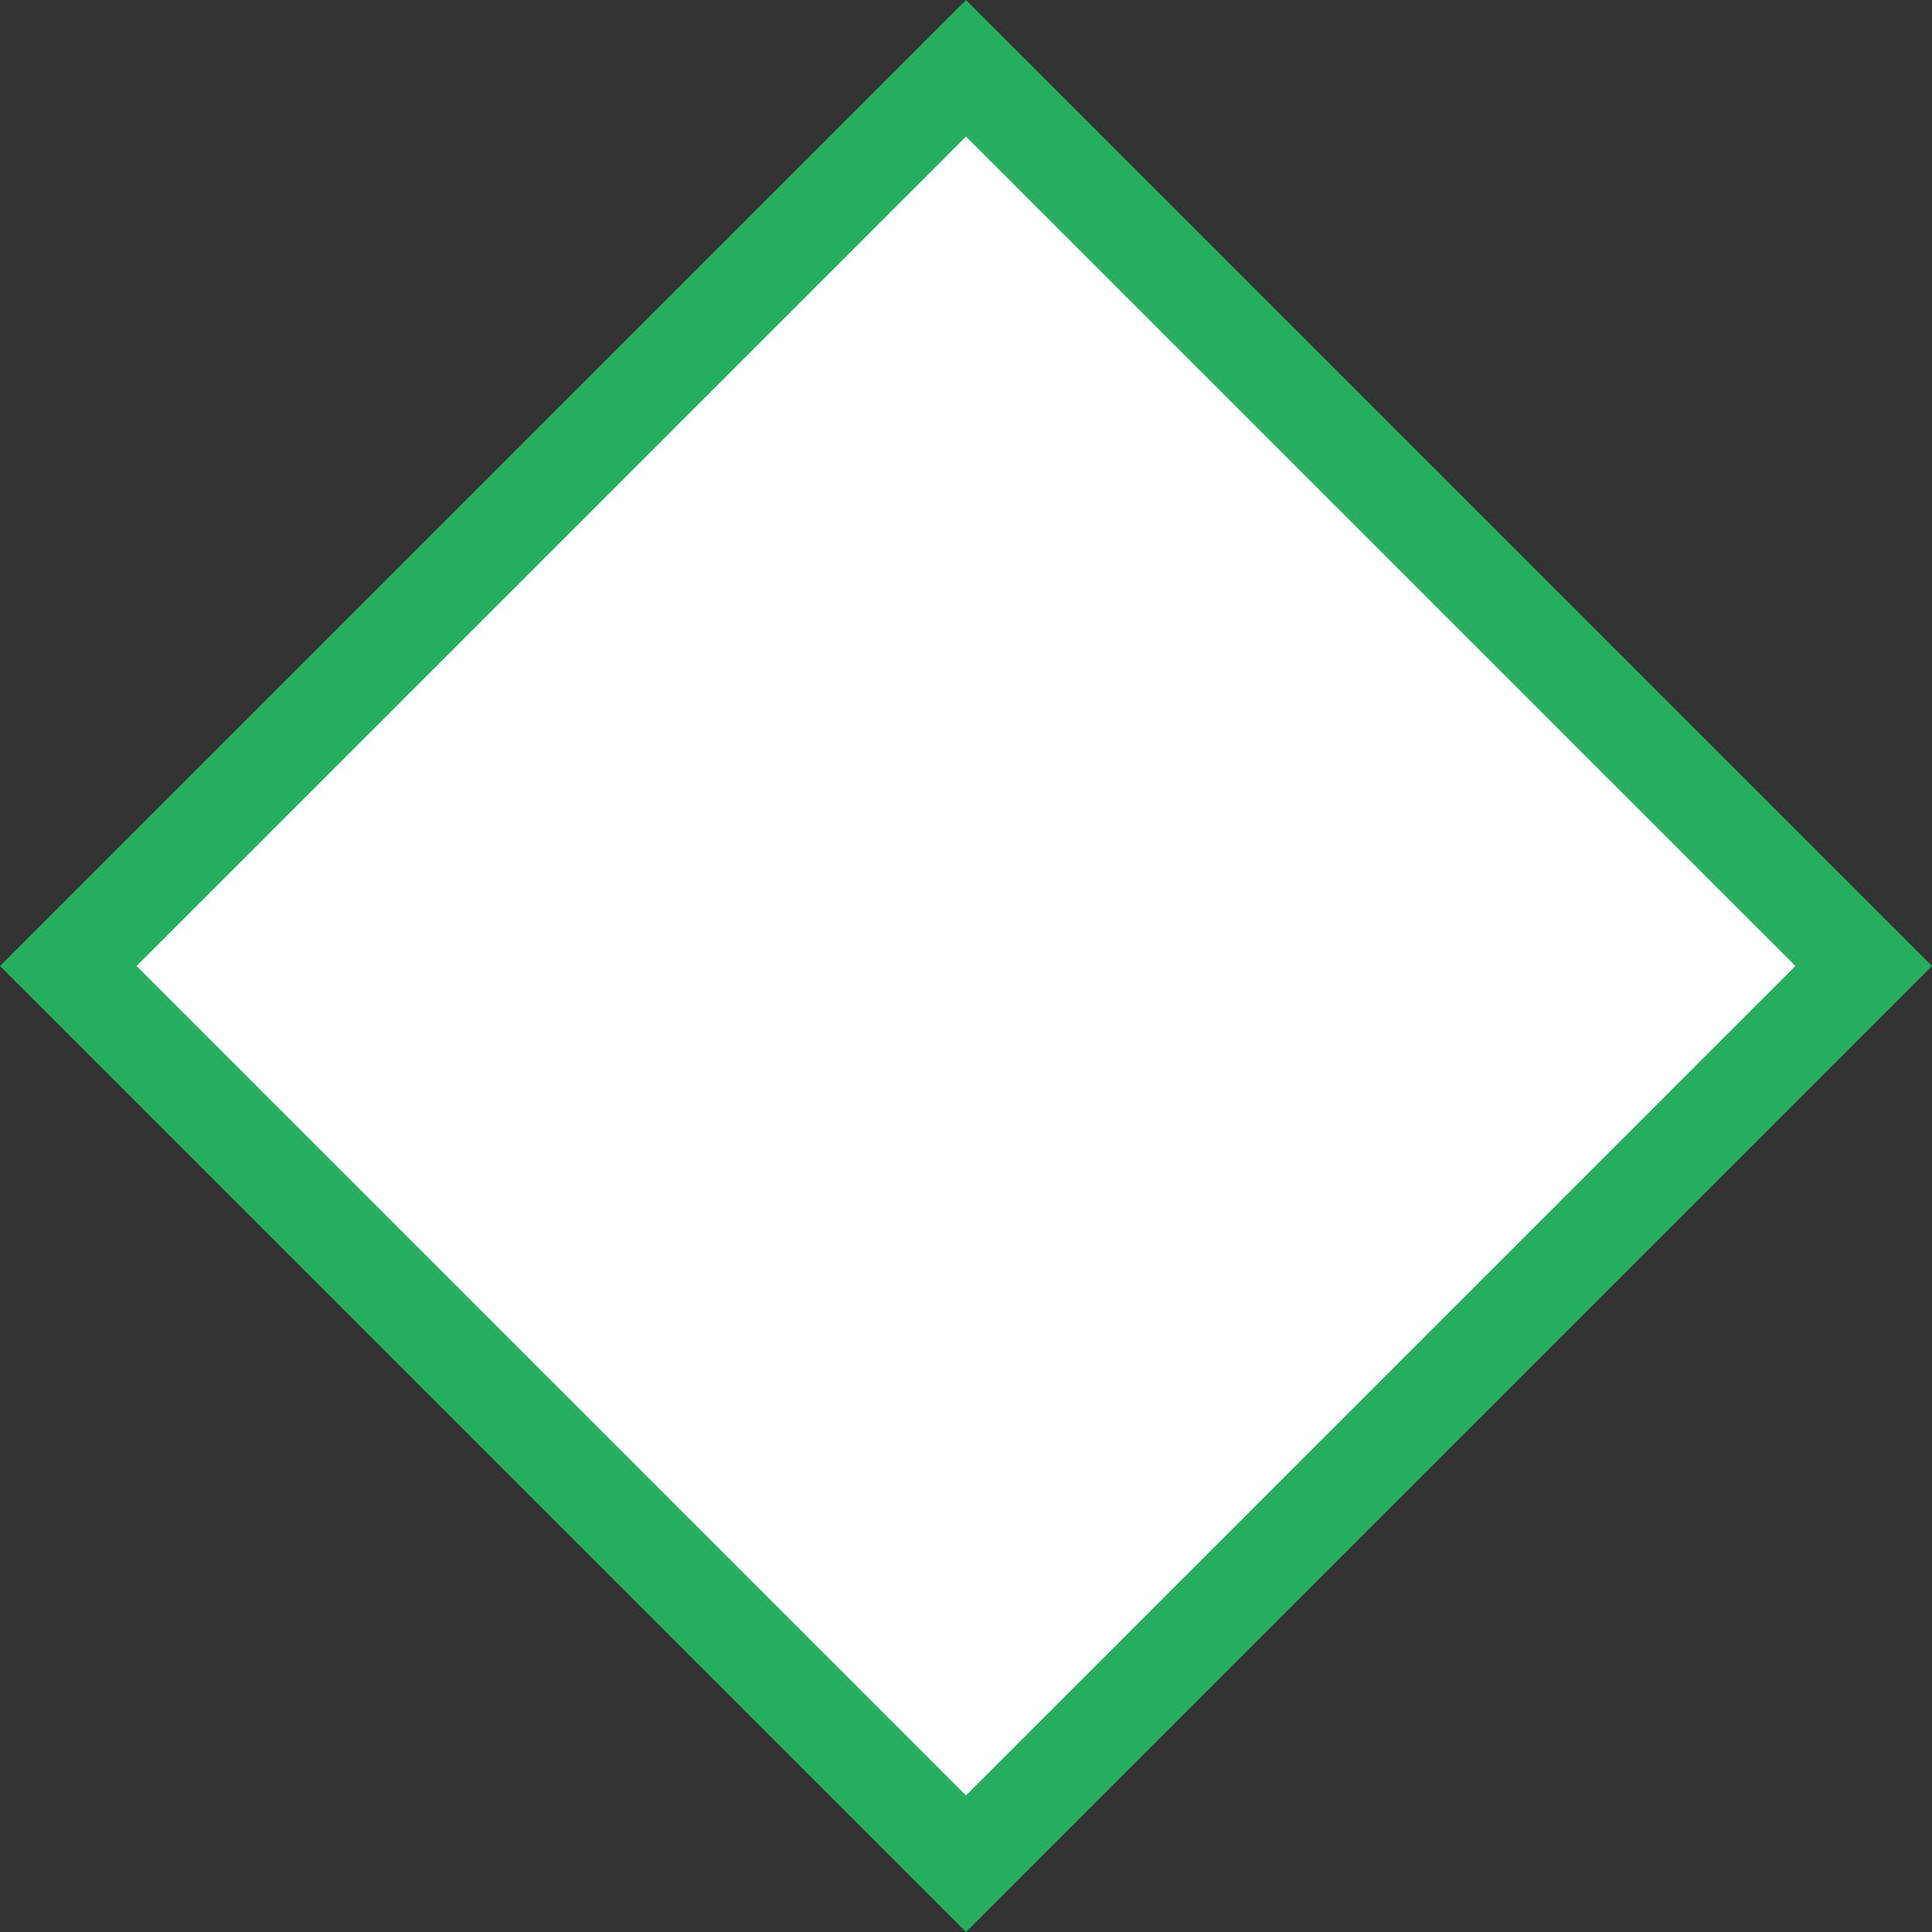 <?xml version="1.0" encoding="utf-8"?>
<!-- Generator: Adobe Illustrator 16.0.0, SVG Export Plug-In . SVG Version: 6.00 Build 0)  -->
<!DOCTYPE svg PUBLIC "-//W3C//DTD SVG 1.1//EN" "http://www.w3.org/Graphics/SVG/1.1/DTD/svg11.dtd">
<svg version="1.1" id="Calque_1" xmlns="http://www.w3.org/2000/svg" xmlns:xlink="http://www.w3.org/1999/xlink" x="0px" y="0px"
	 width="100px" height="100px" viewBox="0 0 100 100" enable-background="new 0 0 100 100" xml:space="preserve">
<rect x="0" y="0" width="100" height="100" fill="#333333" stroke="none"/>
<g>
	
		<rect x="17.145" y="17.145" transform="matrix(-0.707 0.707 -0.707 -0.707 120.711 50)" fill="#FFFFFF" width="65.711" height="65.711"/>
	<path fill="#27AE60" d="M50,7.071L92.929,50L50,92.929L7.071,50L50,7.071 M50,0L0,50l50,50l50-50L50,0L50,0z"/>
</g>
</svg>
